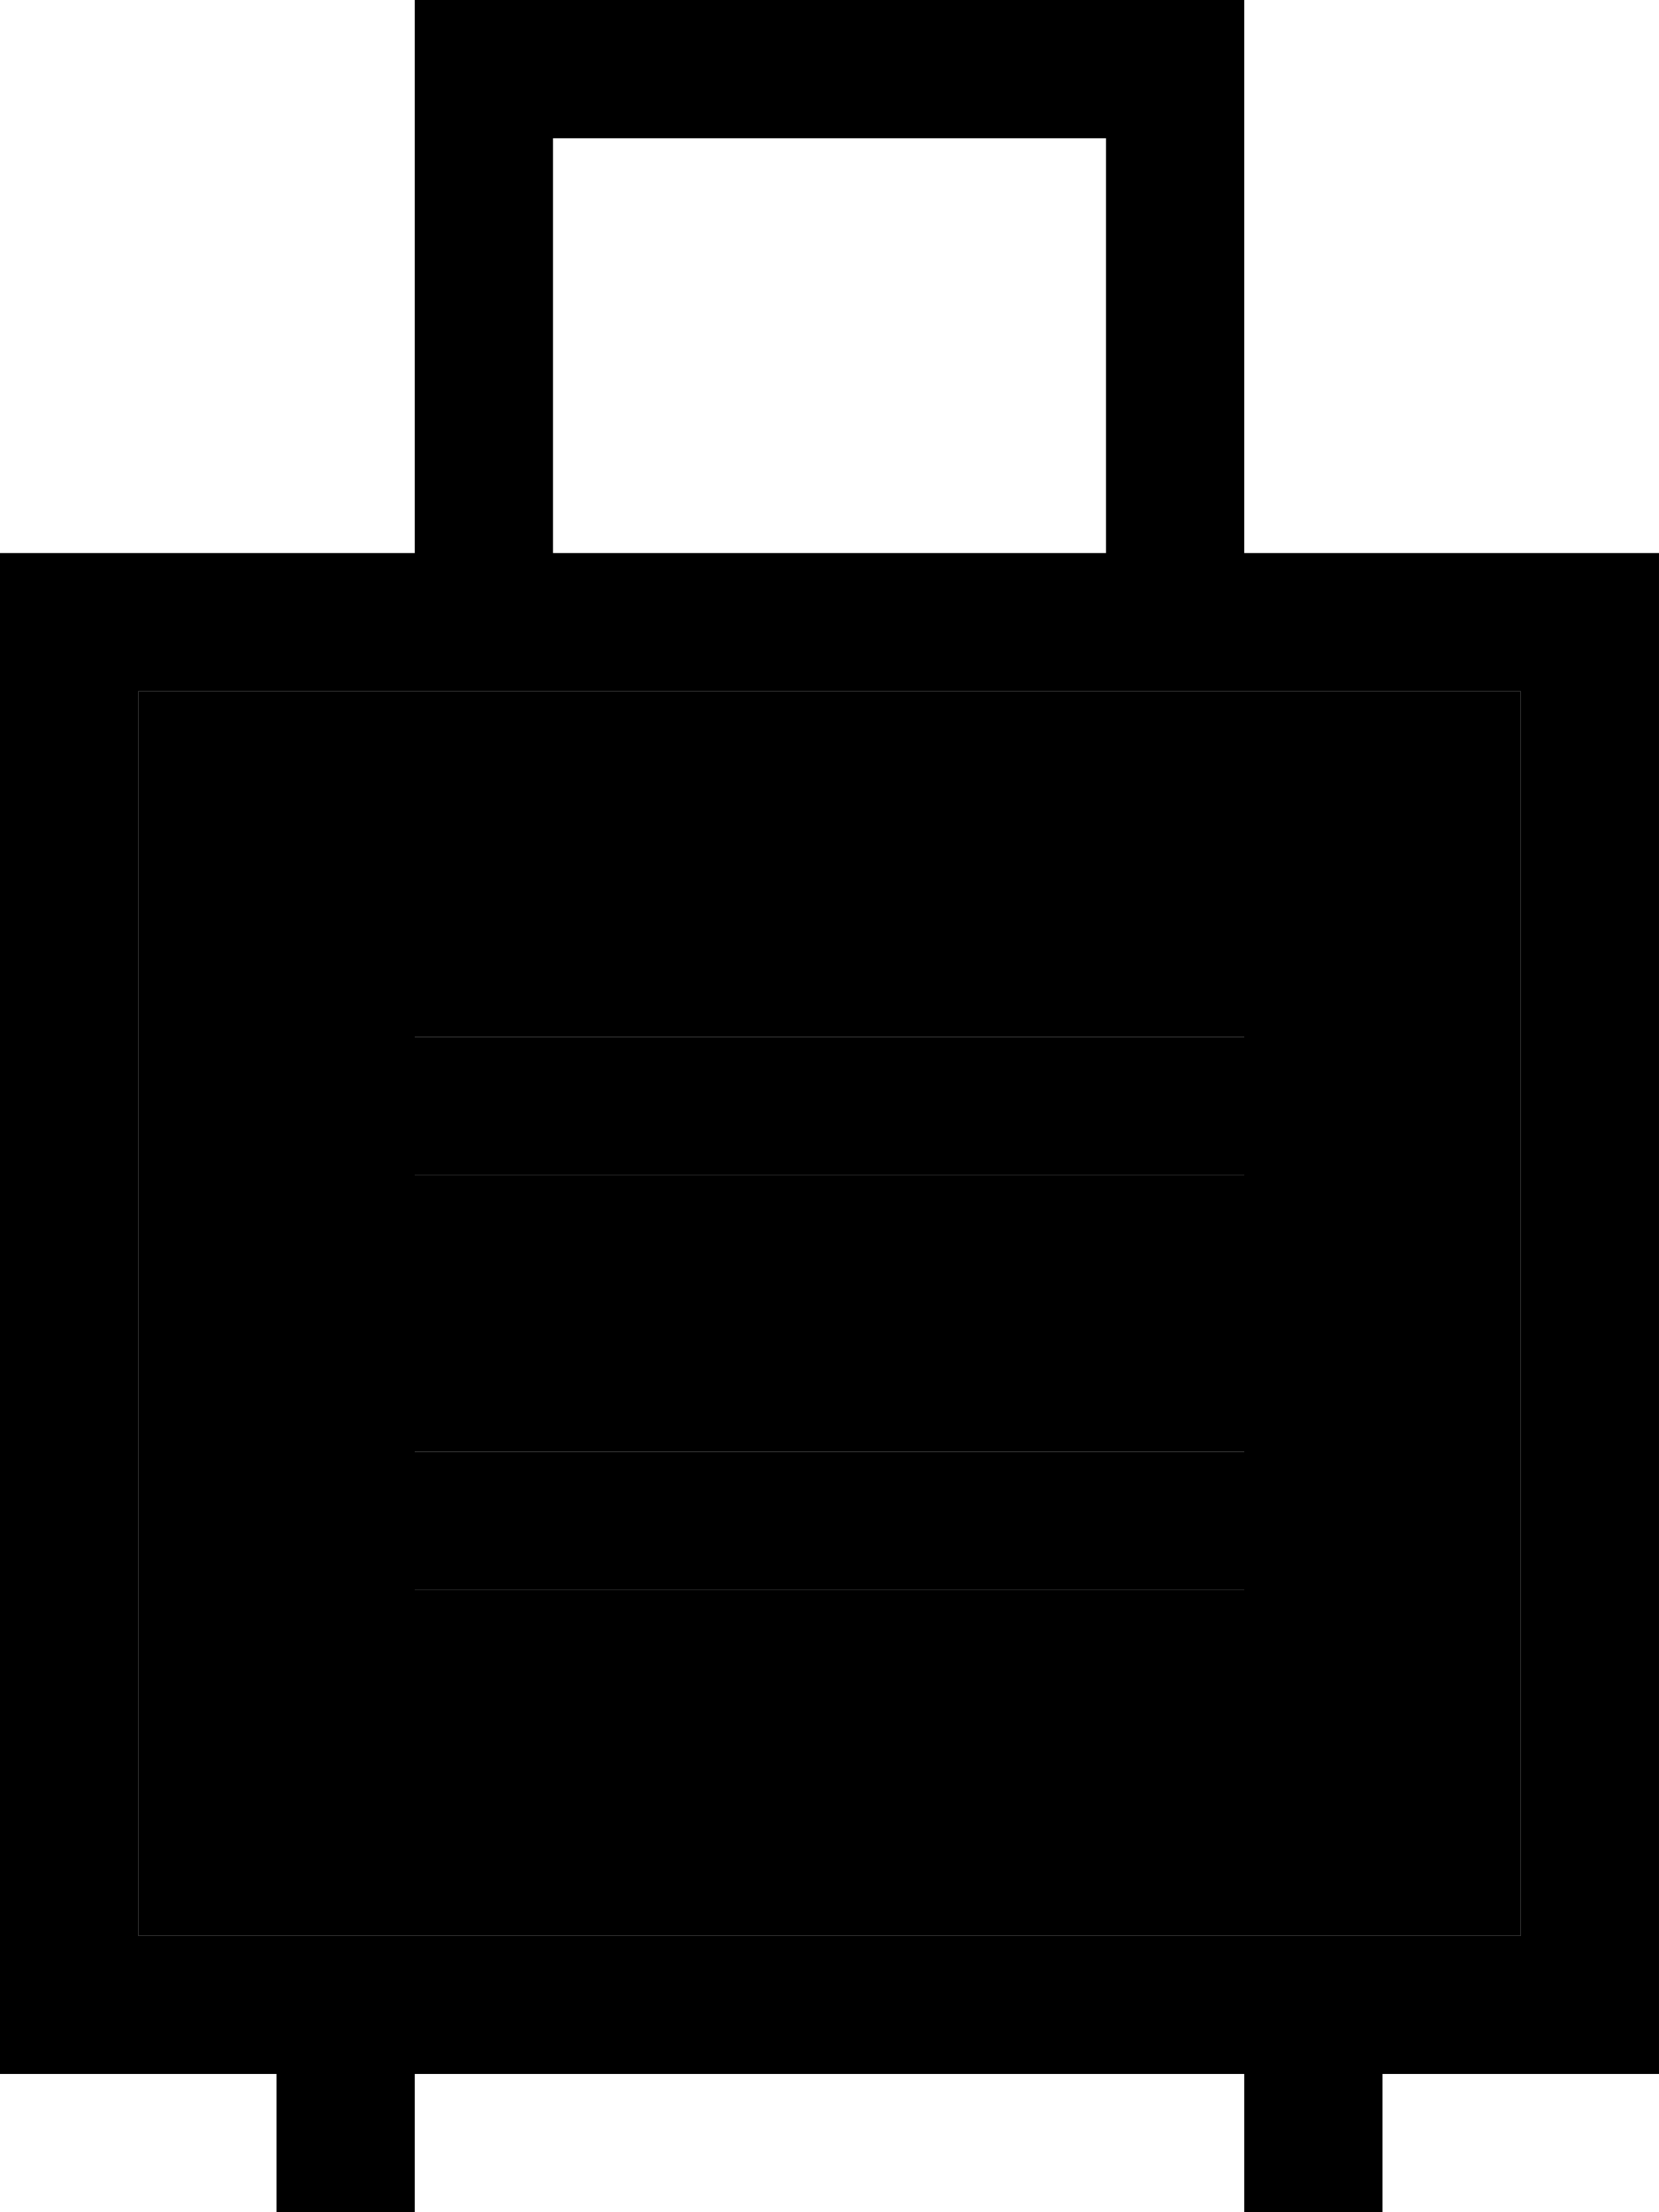 <svg xmlns="http://www.w3.org/2000/svg" viewBox="0 0 384 512"><path class="pr-icon-duotone-secondary" d="M32 160l0 288 32 0 32 0 192 0 32 0 32 0 0-288-80 0-160 0-80 0zm64 80l16 0 160 0 16 0 0 32-16 0-160 0-16 0 0-32zm0 96l16 0 160 0 16 0 0 32-16 0-160 0-16 0 0-32z"/><path class="pr-icon-duotone-primary" d="M112 0L96 0l0 16 0 112-64 0L0 128l0 32L0 448l0 32 32 0 32 0 0 16 0 16 32 0 0-16 0-16 192 0 0 16 0 16 32 0 0-16 0-16 32 0 32 0 0-32 0-288 0-32-32 0-64 0 0-112 0-16L272 0 112 0zM320 448l-32 0L96 448l-32 0-32 0 0-288 80 0 160 0 80 0 0 288-32 0zM256 128l-128 0 0-96 128 0 0 96zM96 240l0 32 16 0 160 0 16 0 0-32-16 0-160 0-16 0zm0 96l0 32 16 0 160 0 16 0 0-32-16 0-160 0-16 0z"/></svg>